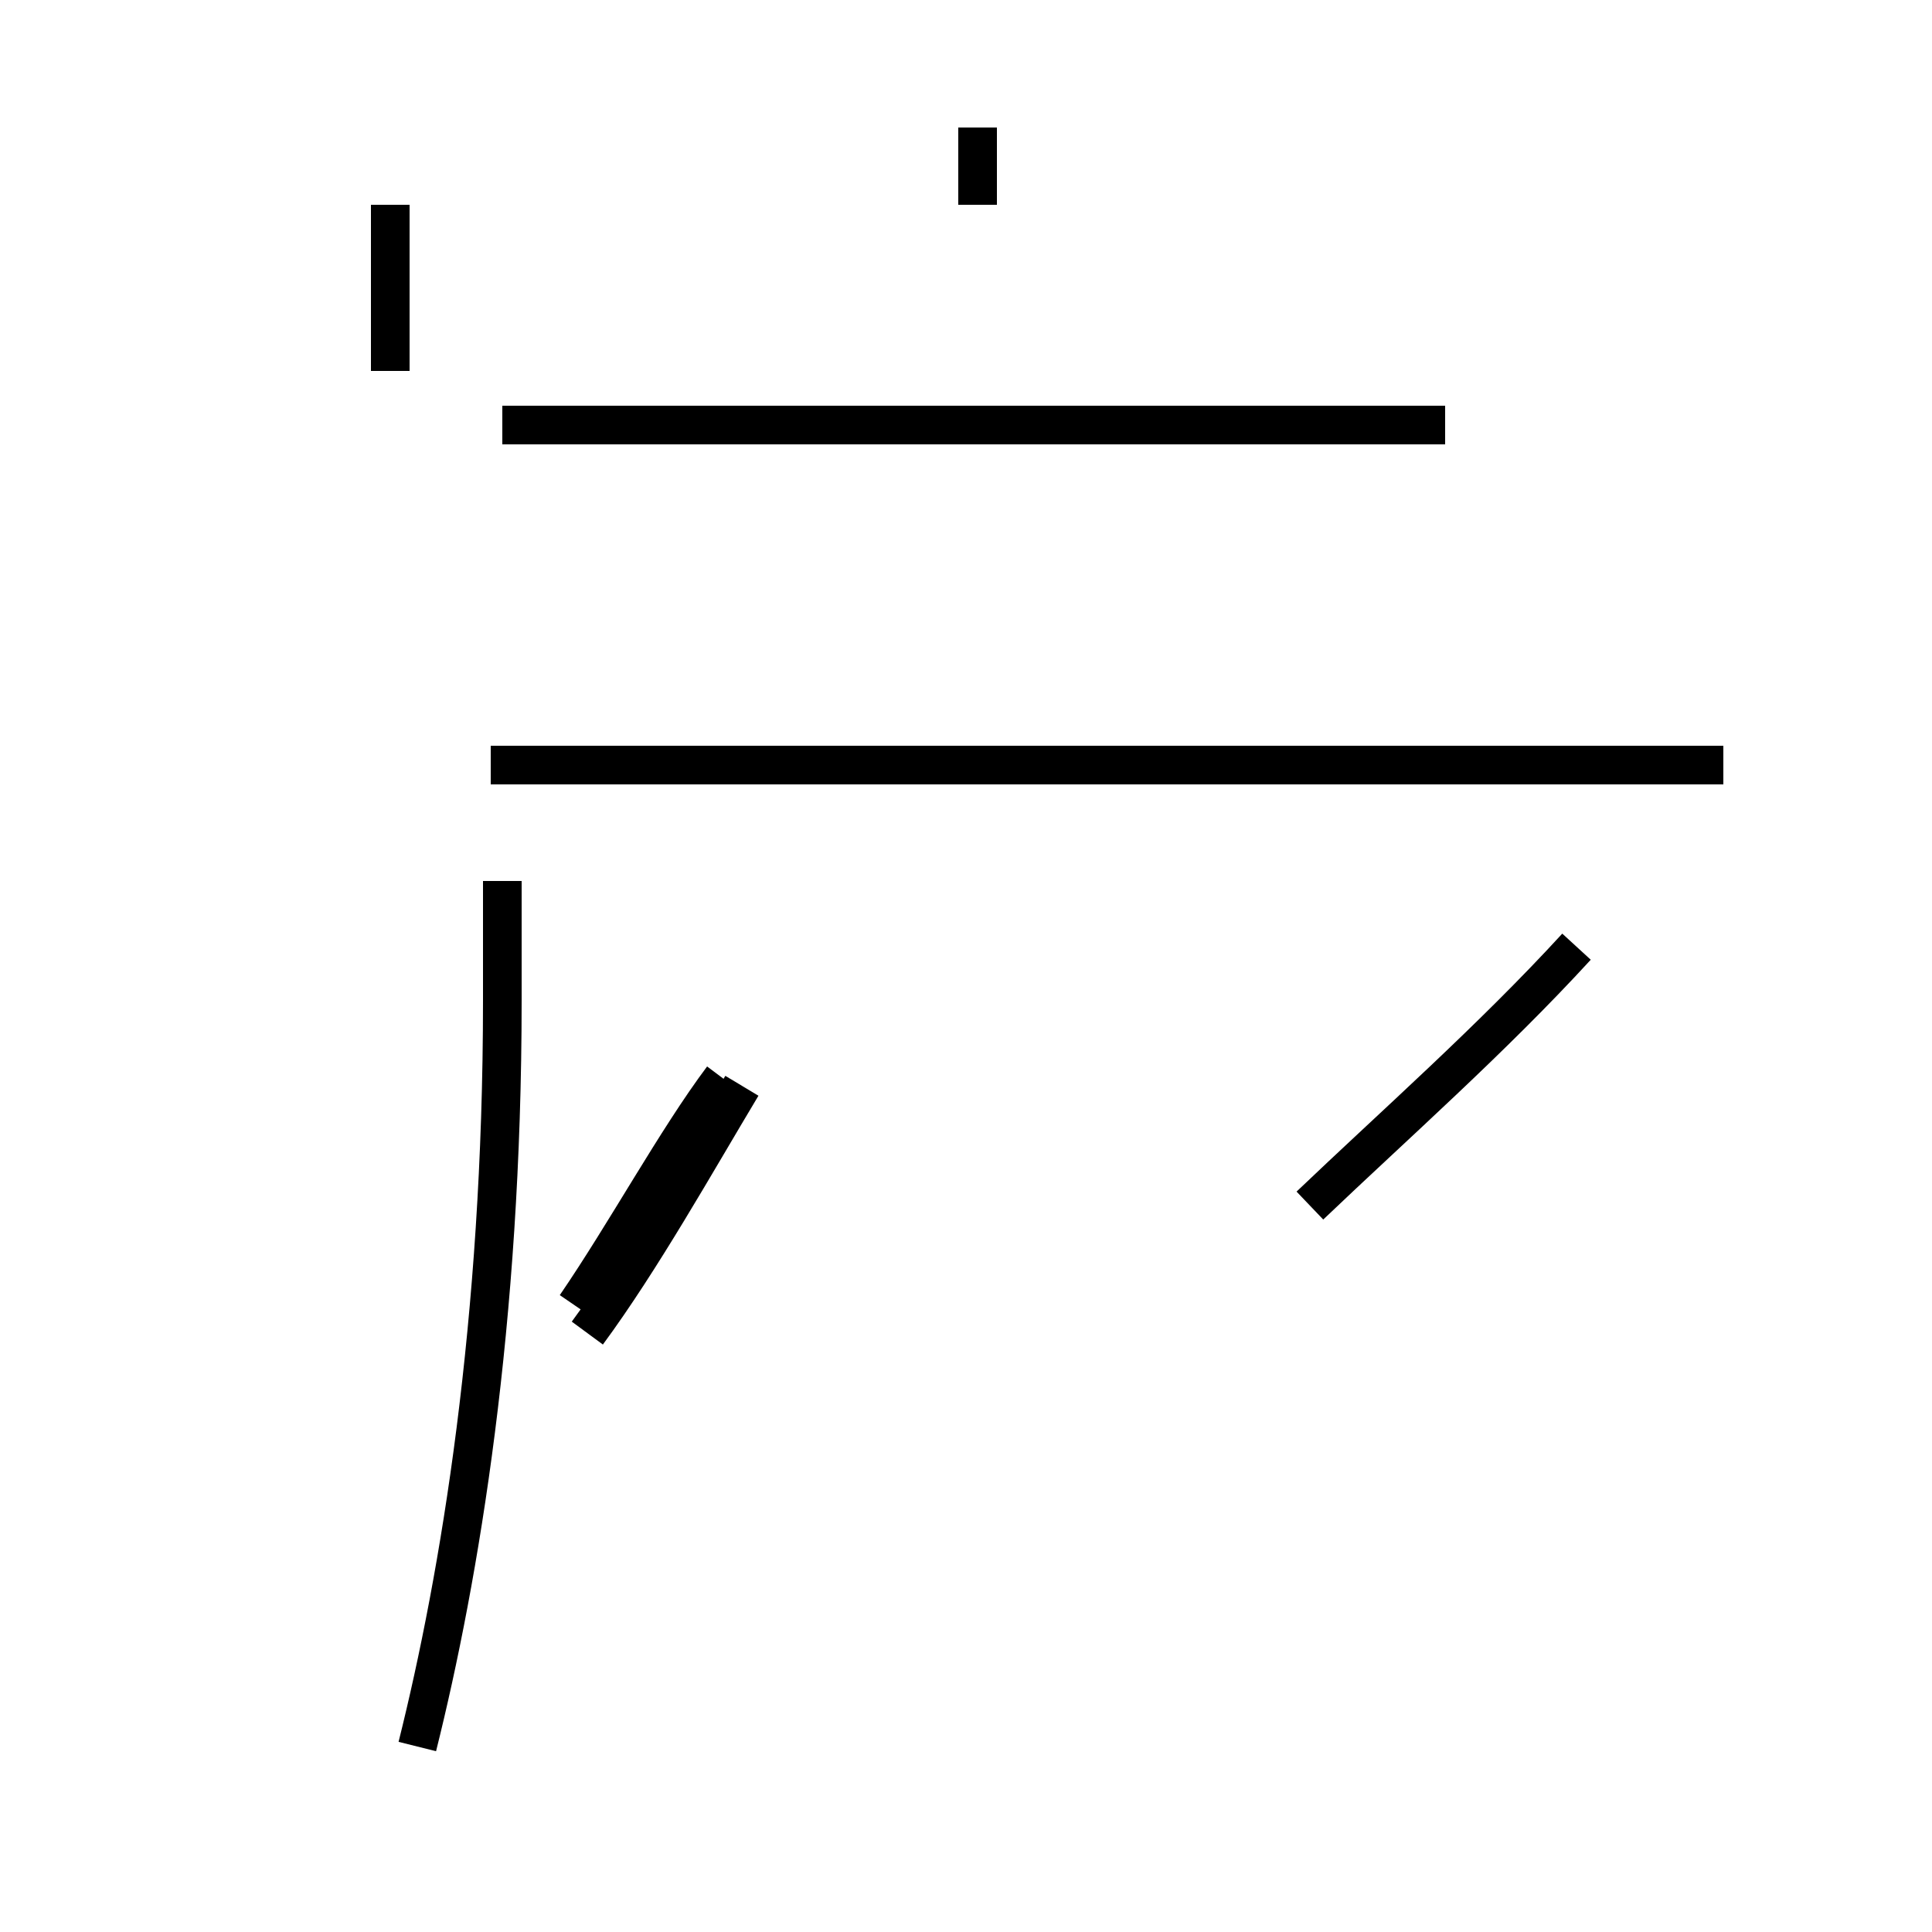 <?xml version='1.0' encoding='utf8'?>
<svg viewBox="0.0 -44.0 50.0 50.0" version="1.1" xmlns="http://www.w3.org/2000/svg">
<rect x="0.0" y="-44.0" width="50.0" height="50.0" fill="#808080" stroke="none"/>
<rect x="-1000" y="-1000" width="2000" height="2000" stroke="white" fill="white"/>
<g style="fill:none; stroke:#000000;  stroke-width:1">
<path d="M 25.3 38.7 L 25.3 40.7 M 10.1 38.7 L 10.1 34.4 M 37.4 33.0 L 13.0 33.0 M 10.8 -1.2 C 11.9 3.2 13.0 9.8 13.0 18.1 L 13.0 21.2 M 14.9 10.2 C 16.2 12.1 17.5 14.5 18.7 16.1 M 44.6 24.2 L 12.7 24.2 M 15.2 9.5 C 16.6 11.4 18.0 13.9 19.2 15.9 M 40.8 19.5 C 38.6 17.1 36.1 14.9 33.9 12.8 " transform="scale(1, -1)" />
</g>
</svg>